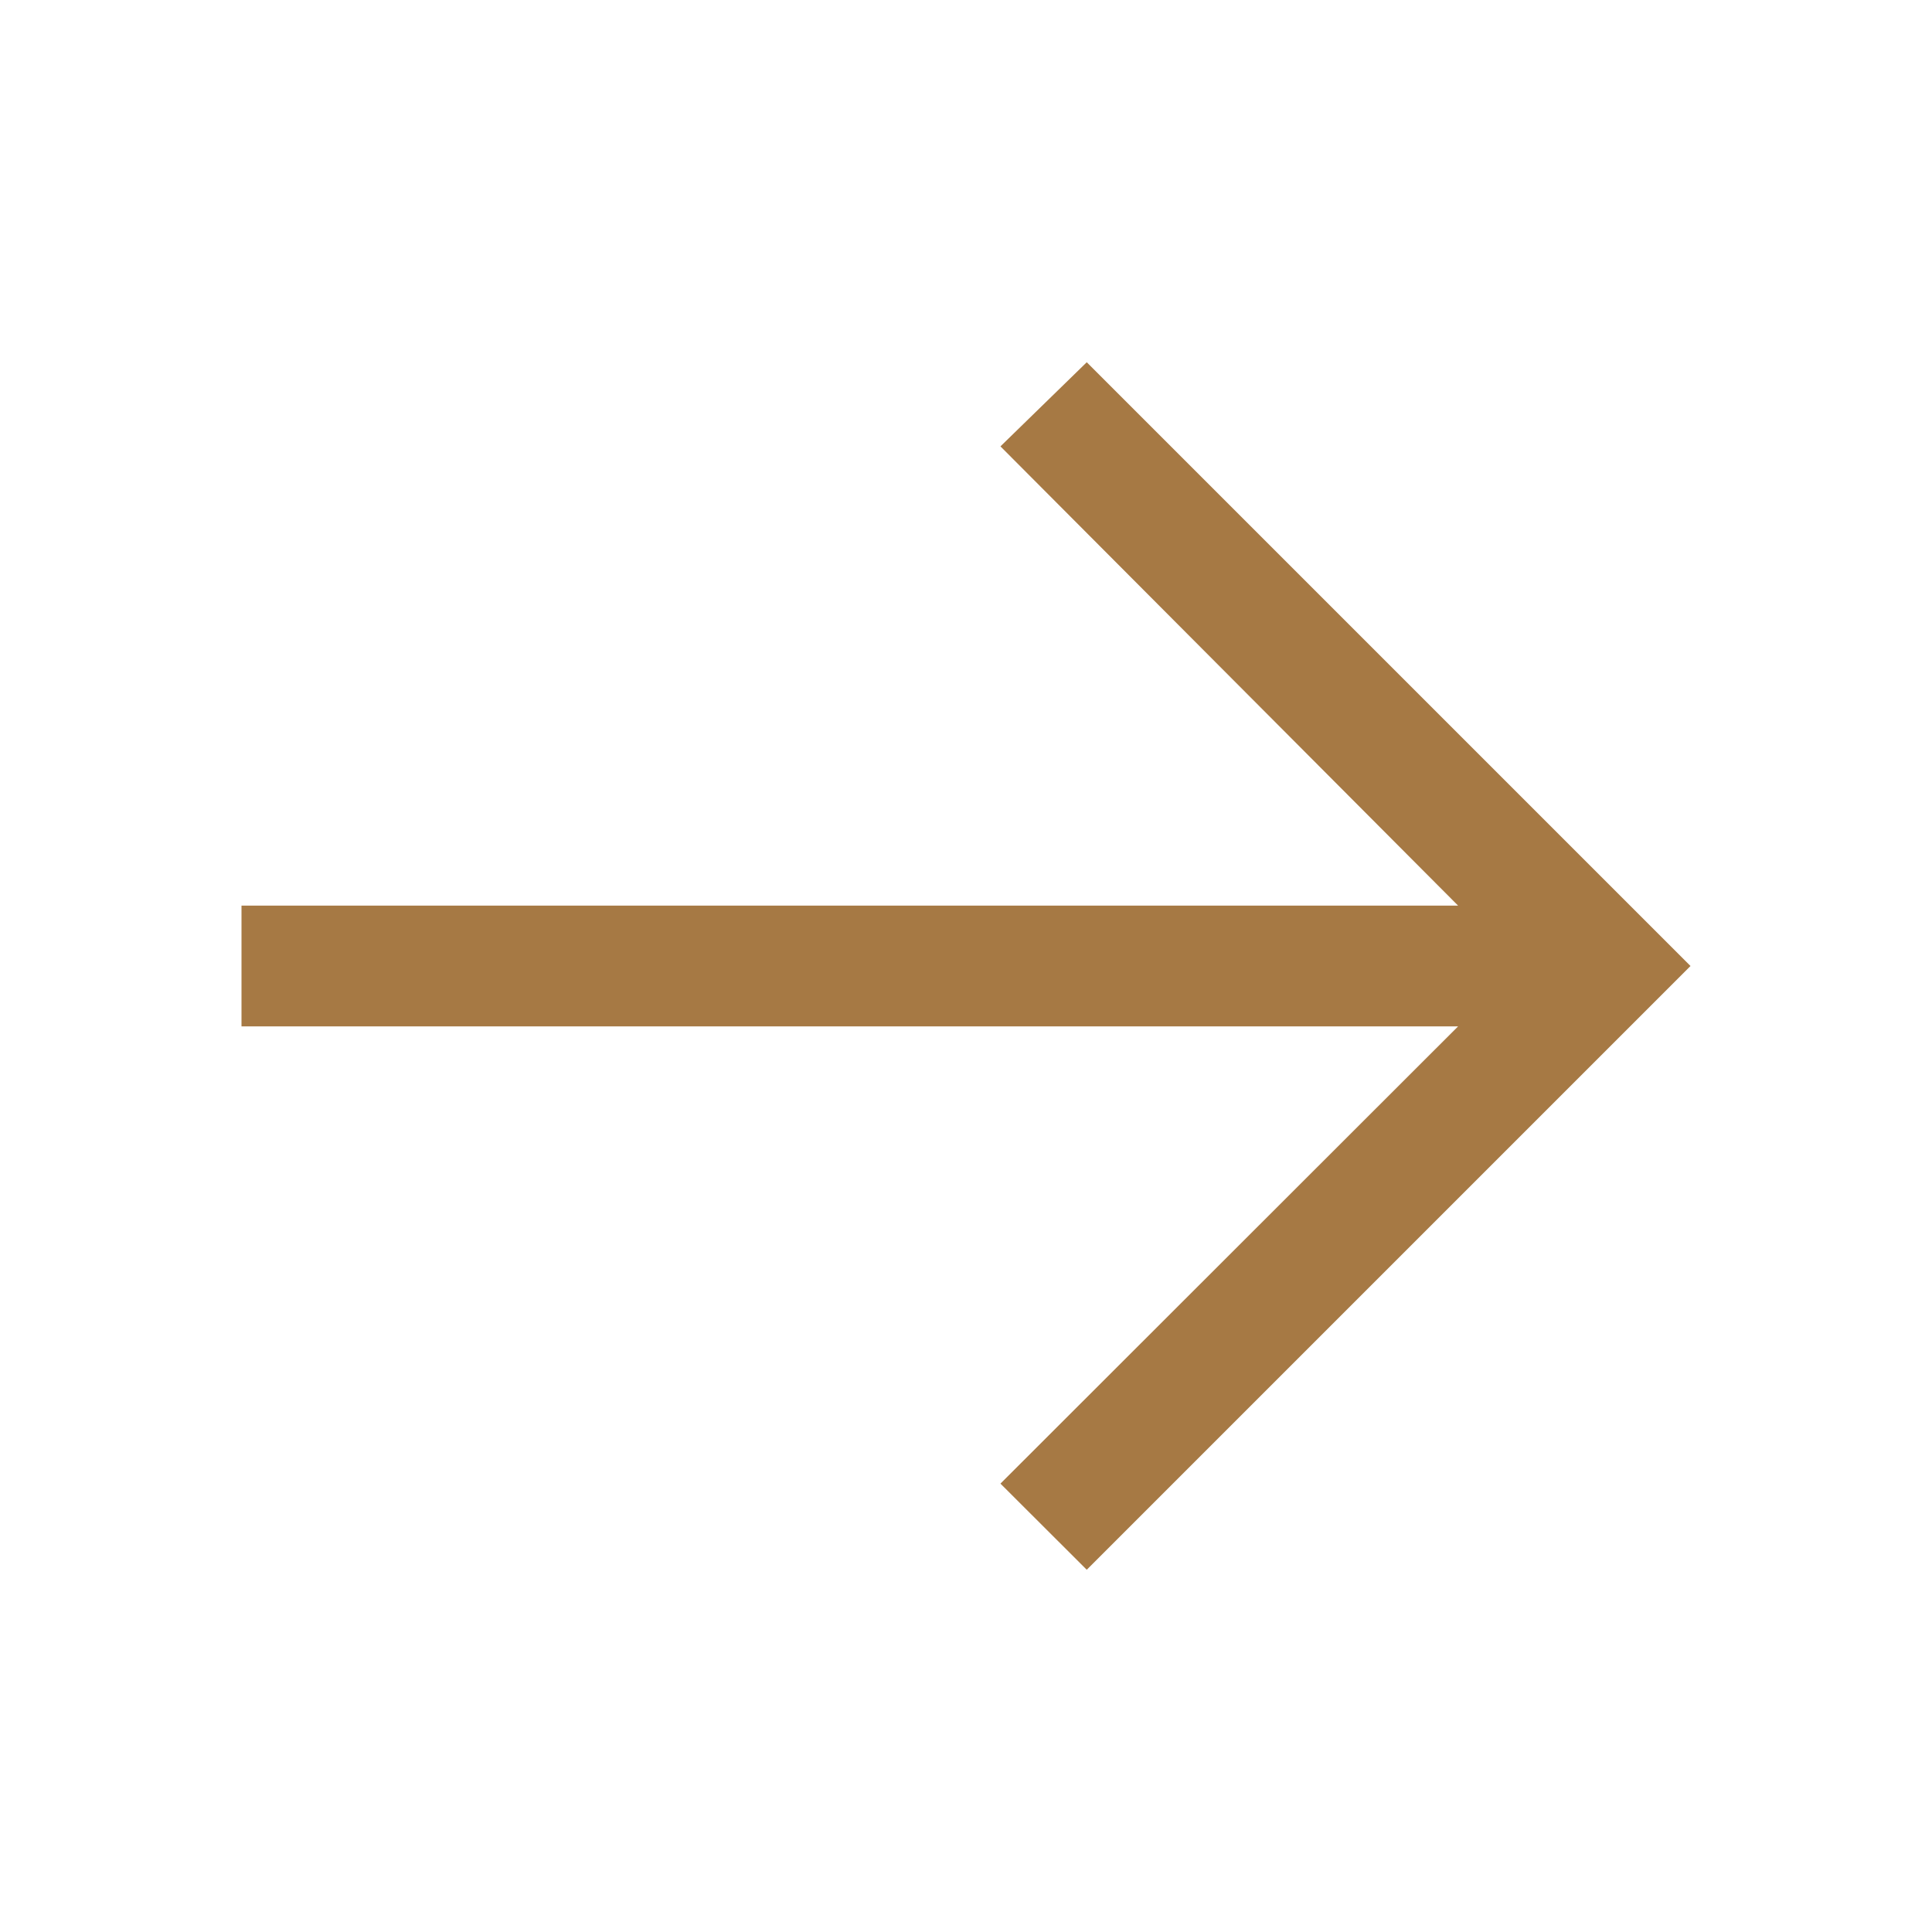 <svg width="24" height="24" viewBox="0 0 24 24" fill="none" xmlns="http://www.w3.org/2000/svg">
<g clip-path="url(#clip0_3008_516)">
<path d="M13.5 4.5L12.428 5.545L18.113 11.25H3V12.75H18.113L12.428 18.43L13.5 19.5L21 12L13.5 4.5Z" fill="#A67944"/>
</g>
<defs>
<clipPath id="clip0_3008_516">
<rect width="24" height="24" fill="white"/>
</clipPath>
</defs>
</svg>
